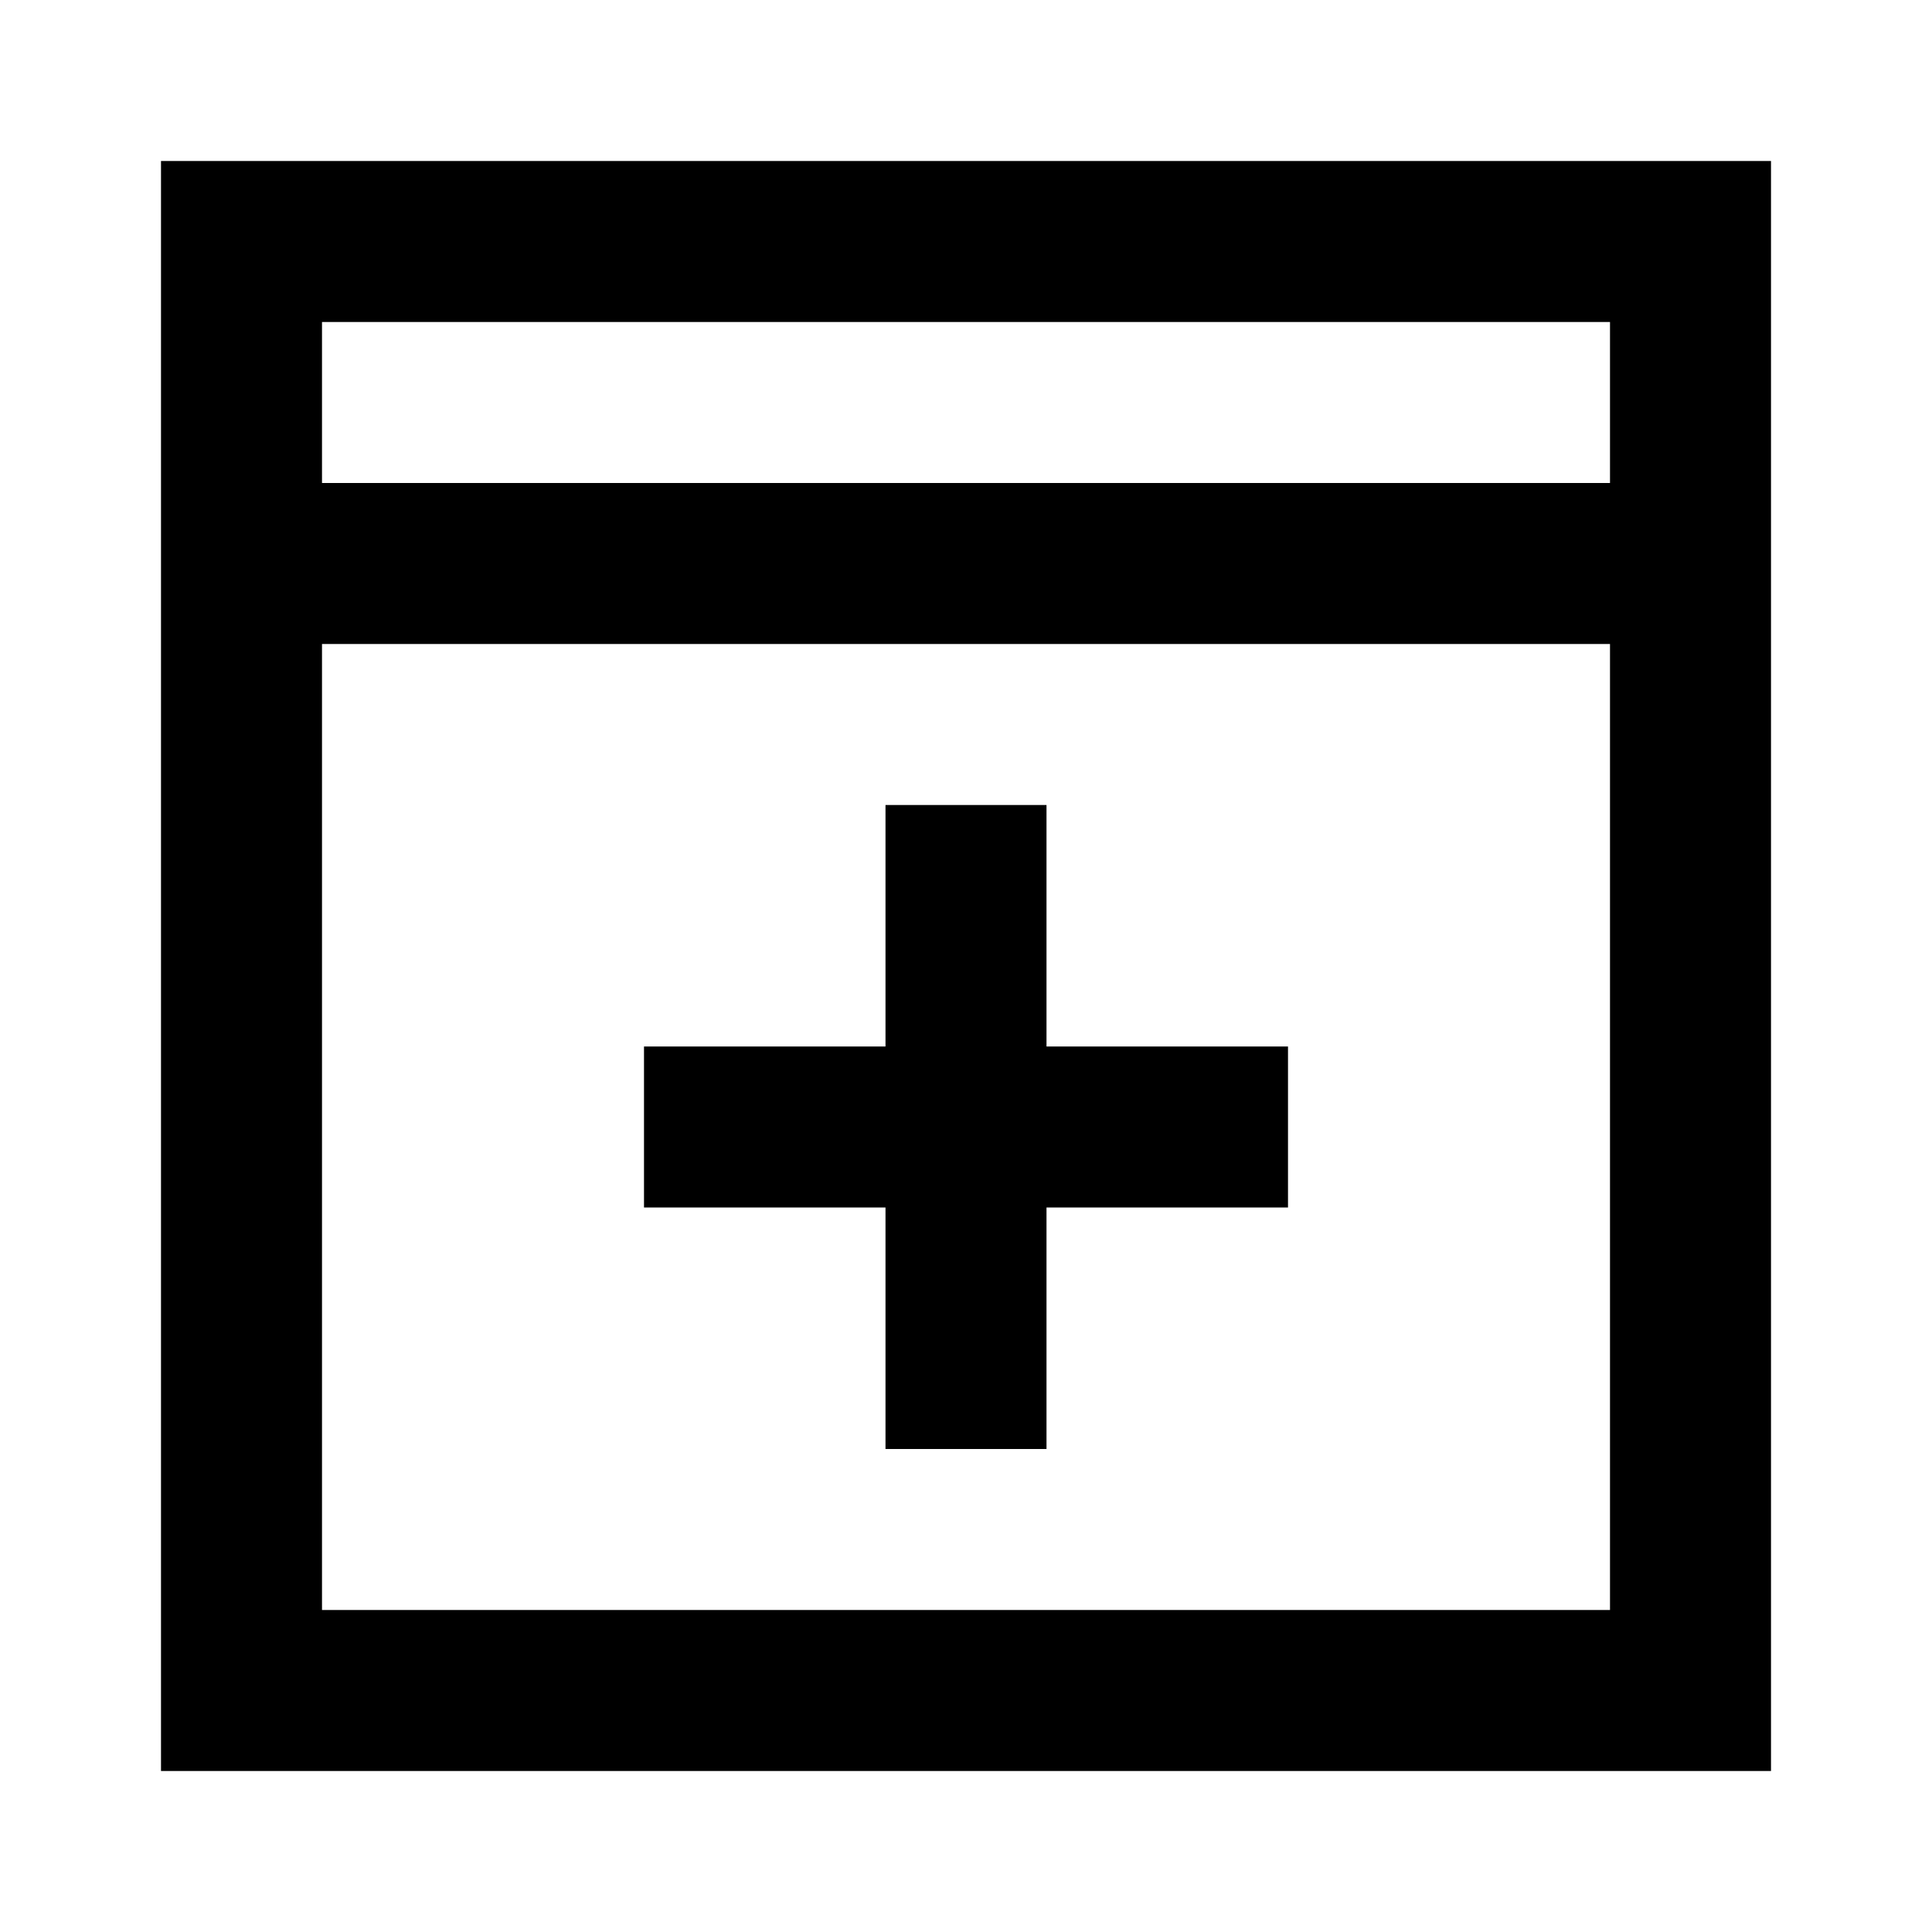 <svg width="24" height="24" viewBox="0 0 24 24" fill="none" xmlns="http://www.w3.org/2000/svg">
<path d="M2 2H22V22H2V2ZM4 4V6H20V4H4ZM20 8H4V20H20V8ZM13 10V13H16V15H13V18H11V15H8V13H11V10H13Z" fill="black"/>
</svg>
